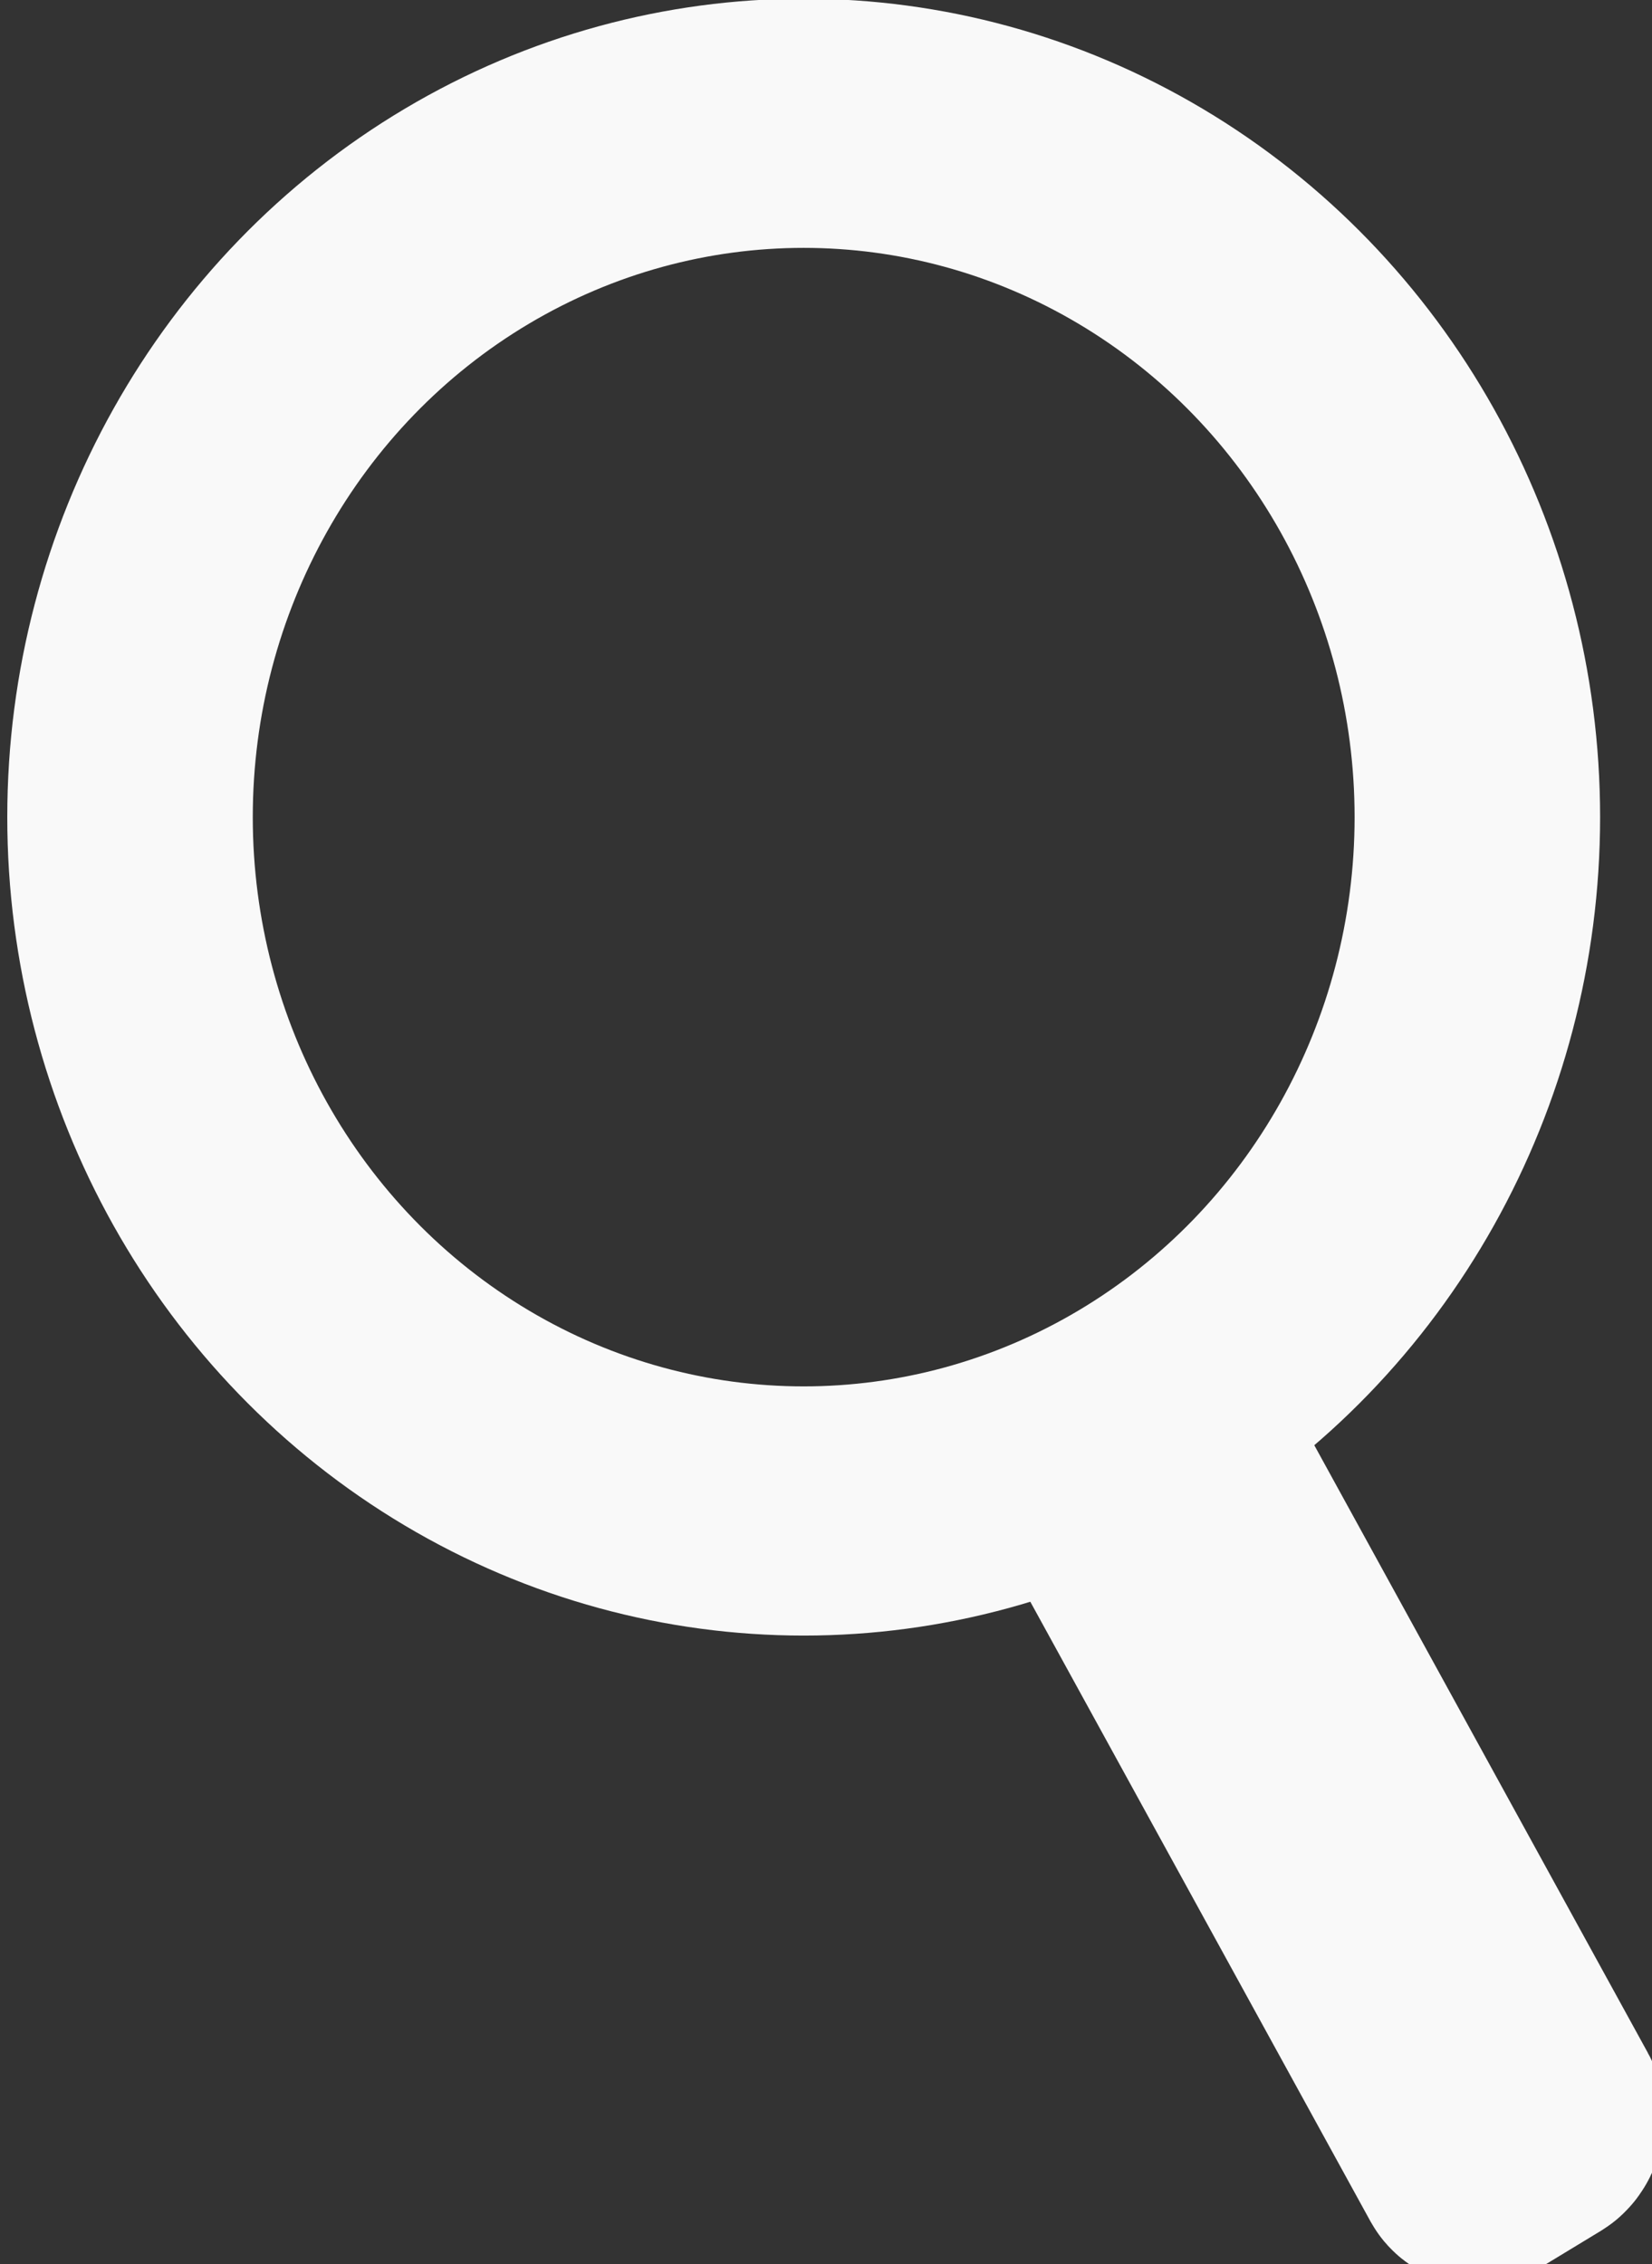 <?xml version="1.0" encoding="UTF-8" standalone="no"?>
<!-- Created with Inkscape (http://www.inkscape.org/) -->

<svg
   width="17.48"
   height="23.956"
   viewBox="0 0 17.48 23.956"
   version="1.1"
   id="svg1"
   xmlns="http://www.w3.org/2000/svg"
   xmlns:svg="http://www.w3.org/2000/svg">
  <rect x="0" y="0" width="17.48" height="23.956" fill="#333333" stroke="none"/>
  <defs
     id="defs1">
    <linearGradient
       id="swatch132">
      <stop
         style="stop-color:#fff5f5;stop-opacity:1;"
         offset="0"
         id="stop132" />
    </linearGradient>
    <linearGradient
       id="swatch131">
      <stop
         style="stop-color:#fafafa;stop-opacity:1;"
         offset="0"
         id="stop131" />
    </linearGradient>
    <linearGradient
       id="swatch130">
      <stop
         style="stop-color:#fafafa;stop-opacity:1;"
         offset="0"
         id="stop130" />
    </linearGradient>
    <linearGradient
       id="swatch129">
      <stop
         style="stop-color:#fafafa;stop-opacity:1;"
         offset="0"
         id="stop129" />
    </linearGradient>
    <linearGradient
       id="swatch128">
      <stop
         style="stop-color:#fafafa;stop-opacity:1;"
         offset="0"
         id="stop128" />
    </linearGradient>
    <linearGradient
       id="swatch127">
      <stop
         style="stop-color:#f5f5f5;stop-opacity:1;"
         offset="0"
         id="stop127" />
    </linearGradient>
    <linearGradient
       id="swatch55">
      <stop
         style="stop-color:#36157d;stop-opacity:1;"
         offset="0"
         id="stop55" />
    </linearGradient>
    <linearGradient
       id="swatch34">
      <stop
         style="stop-color:#debbff;stop-opacity:1;"
         offset="0"
         id="stop34" />
    </linearGradient>
    <linearGradient
       id="swatch33"
       gradientTransform="matrix(12.158,0,0,8.634,3504.506,9332.996)">
      <stop
         style="stop-color:#ac72e9;stop-opacity:1;"
         offset="0"
         id="stop33" />
    </linearGradient>
    <linearGradient
       id="swatch25">
      <stop
         style="stop-color:#935bd3;stop-opacity:1;"
         offset="0"
         id="stop25" />
    </linearGradient>
    <linearGradient
       id="swatch24"
       gradientTransform="translate(-182.473,-16.633)">
      <stop
         style="stop-color:#451694;stop-opacity:1;"
         offset="0"
         id="stop24" />
    </linearGradient>
    <linearGradient
       id="swatch23"
       gradientTransform="matrix(0.593,0,0,0.401,575.821,913.104)">
      <stop
         style="stop-color:#602ea9;stop-opacity:1;"
         offset="0"
         id="stop23" />
    </linearGradient>
    <linearGradient
       id="swatch22">
      <stop
         style="stop-color:#271367;stop-opacity:1;"
         offset="0"
         id="stop22" />
    </linearGradient>
    <linearGradient
       id="swatch20">
      <stop
         style="stop-color:#000029;stop-opacity:1;"
         offset="0"
         id="stop20" />
    </linearGradient>
    <linearGradient
       id="swatch19"
       gradientTransform="matrix(0.999,0,0,1.006,2.494,-1.317)">
      <stop
         style="stop-color:#181051;stop-opacity:1;"
         offset="0"
         id="stop19" />
    </linearGradient>
    <linearGradient
       id="swatch7"
       gradientTransform="translate(-1.679,-7.591)">
      <stop
         style="stop-color:#0a0c3c;stop-opacity:1;"
         offset="0"
         id="stop7" />
    </linearGradient>
    <linearGradient
       id="swatch3">
      <stop
         style="stop-color:#271367;stop-opacity:1;"
         offset="0"
         id="stop3" />
    </linearGradient>
  </defs>
  <g
     id="layer1"
     transform="translate(-1058.626,-48.022)">
    <g
       id="g89"
       transform="matrix(0.801,0,0,0.813,695.063,10.443)"
       style="stroke-width:1.239">
      <ellipse
         style="fill:none;fill-opacity:1;stroke:#f9f9f9;stroke-width:3.243;stroke-linecap:round;stroke-linejoin:bevel"
         id="path74"
         cx="464.503"
         cy="56.857"
         rx="8.899"
         ry="9.03" />
      <rect
         style="fill:#ffffff;fill-opacity:1;stroke:#f9f9f9;stroke-width:3.244;stroke-linecap:round;stroke-linejoin:round"
         id="rect75"
         width="1.028"
         height="9.869"
         x="377.656"
         y="296.856"
         ry="0.049"
         transform="matrix(0.858,-0.513,0.487,0.874,0,0)" />
    </g>
  </g>
</svg>
